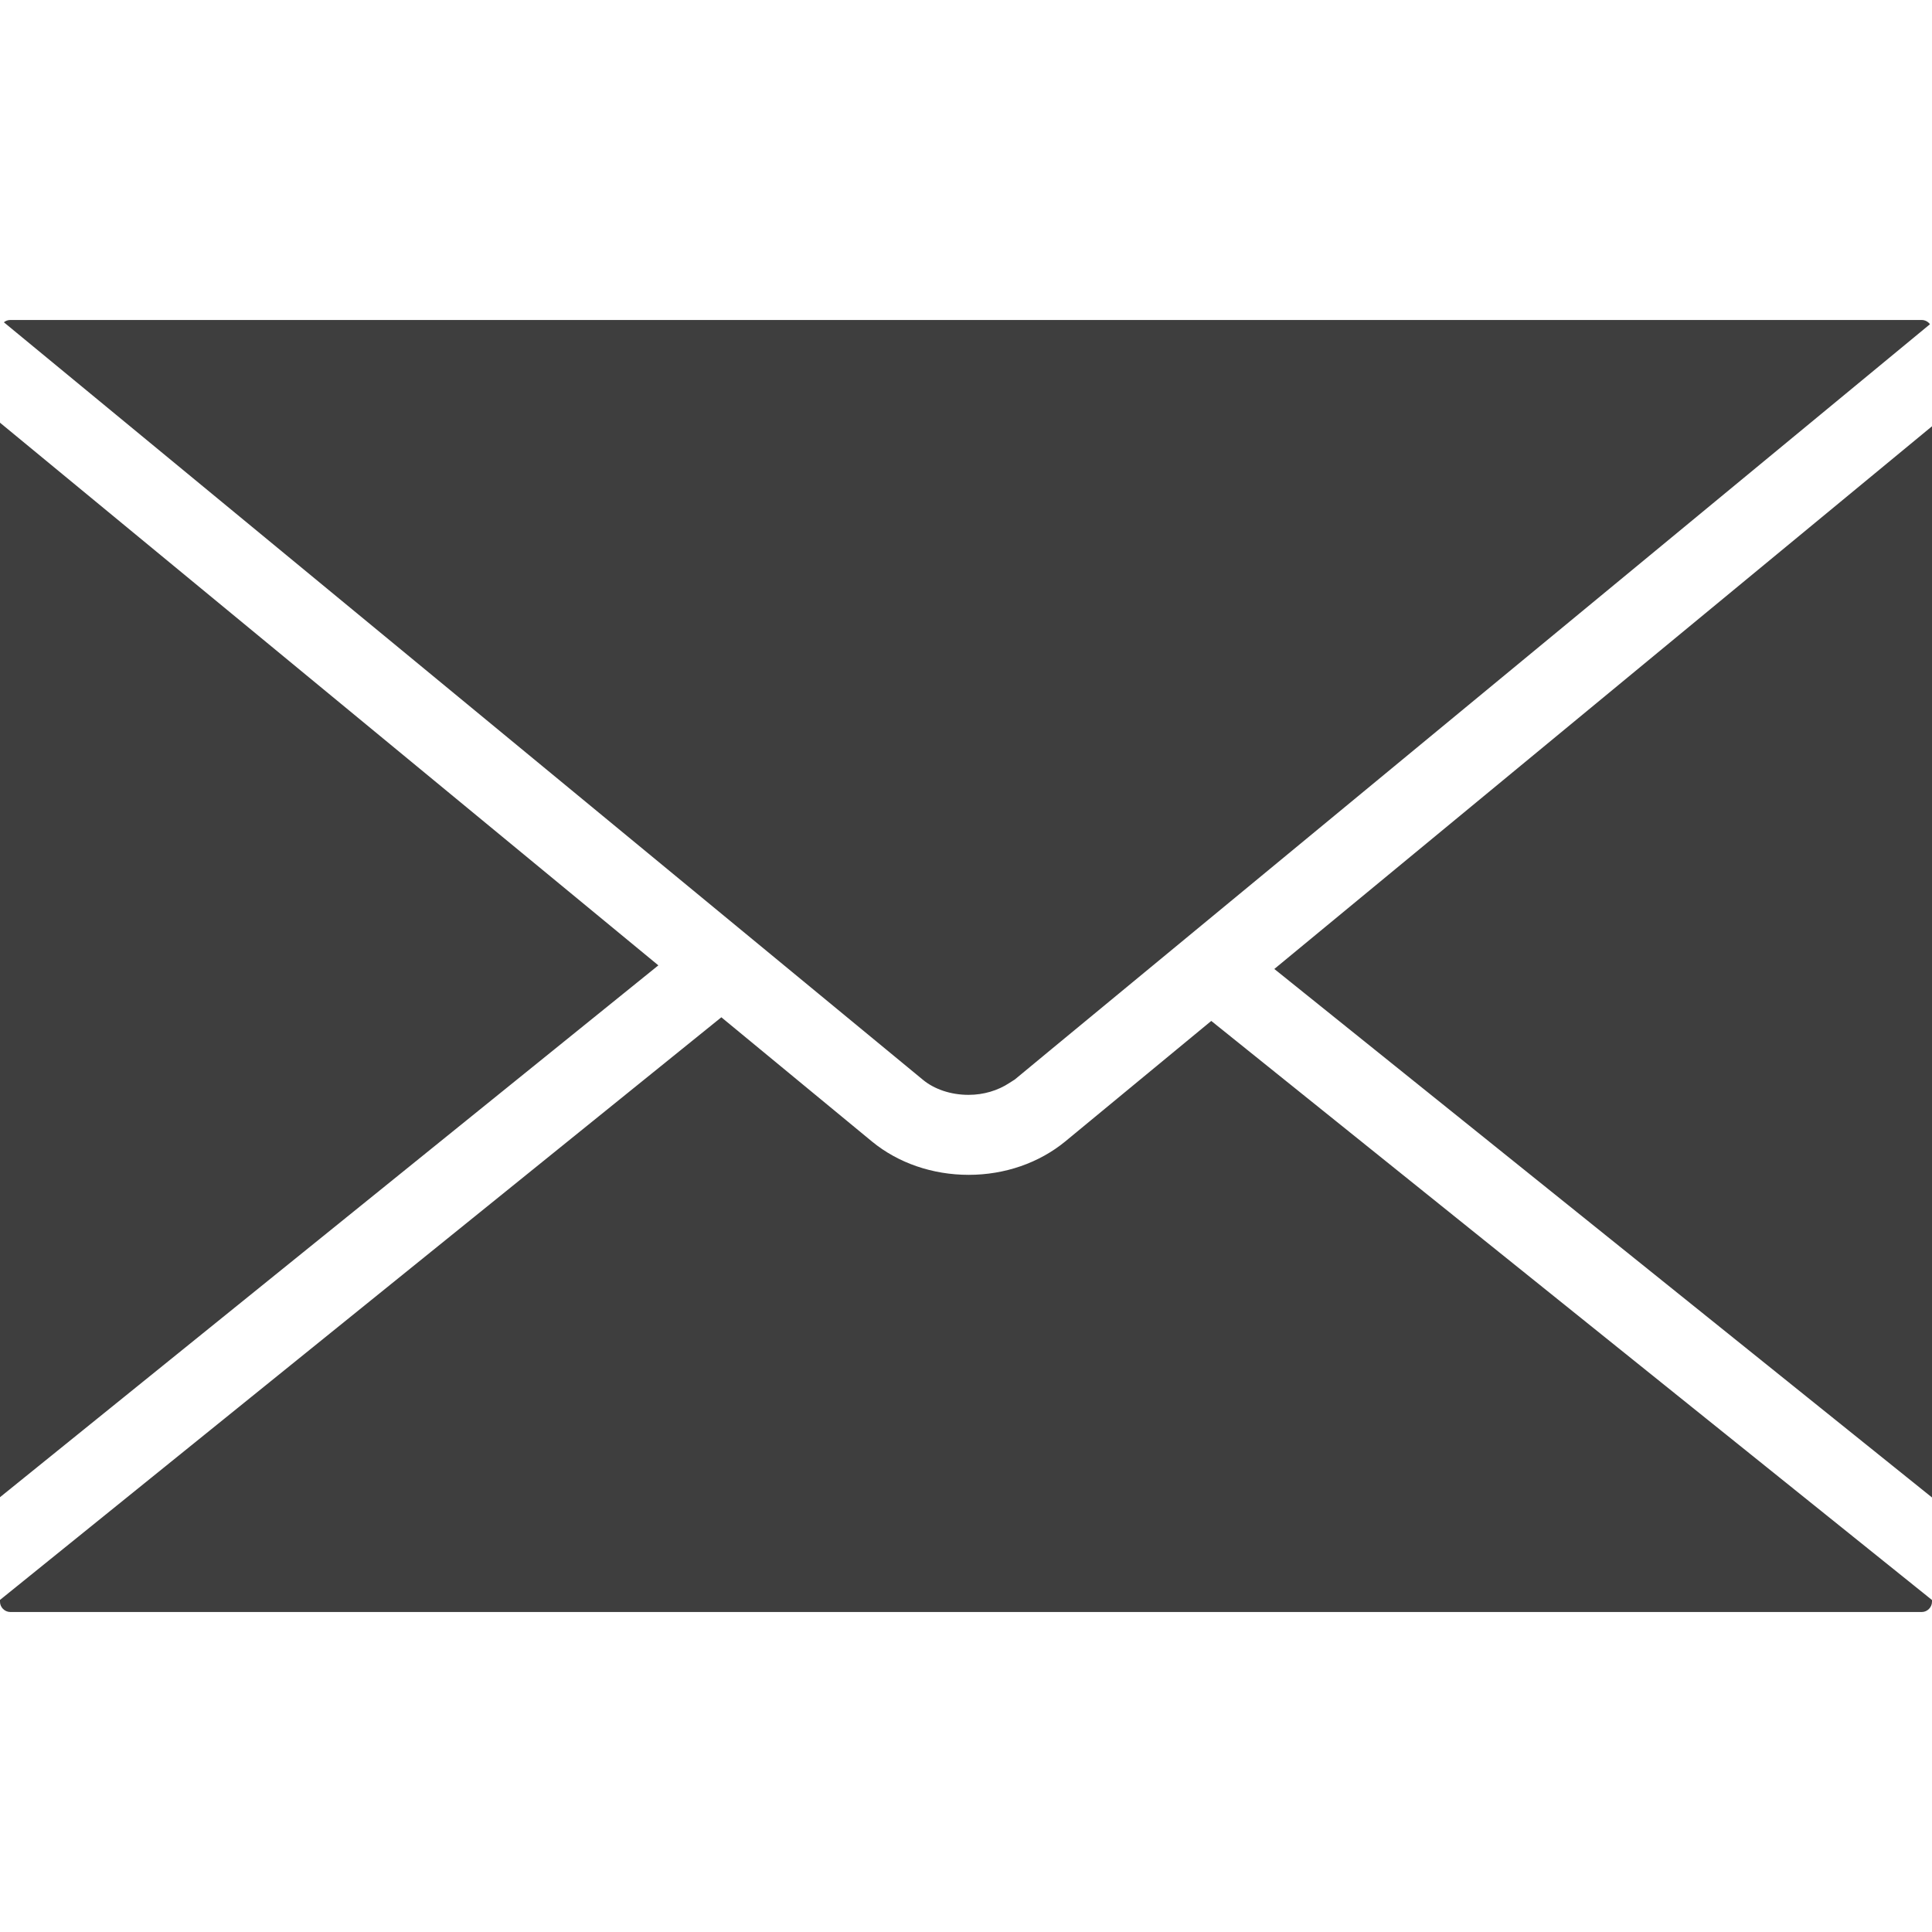 <!-- Generated by IcoMoon.io -->
<svg version="1.1" xmlns="http://www.w3.org/2000/svg" width="1024" height="1024" viewBox="0 0 1024 1024">
<title></title>
<g id="icomoon-ignore">
</g>
<path d="M513.285 580.29h0.219c7.722 0 15.353-2.24 21.527-6.32l1.675-1.076c0.365-0.238 0.746-0.453 1.129-0.709l19.506-16.138 465.584-384.207c-0.964-1.33-2.605-2.24-4.354-2.24h-1013.163c-1.257 0-2.423 0.455-3.351 1.22l487.111 401.492c6.139 5.083 14.898 7.98 24.116 7.98zM0 224.040v569.508l348.946-281.886-348.946-287.622zM675.418 513.574l348.582 280.119v-567.759l-348.582 287.64zM564.59 605.005c-13.896 11.401-32.072 17.686-51.16 17.686-19.16 0-37.319-6.248-51.178-17.595l-79.921-65.914-382.332 308.808v0.982c0 2.933 2.513 5.428 5.481 5.428h1013.109c2.913 0 5.408-2.495 5.408-5.446v-0.91l-382.002-306.929-77.406 63.891z" fill="#3e3e3e"></path>
</svg>
